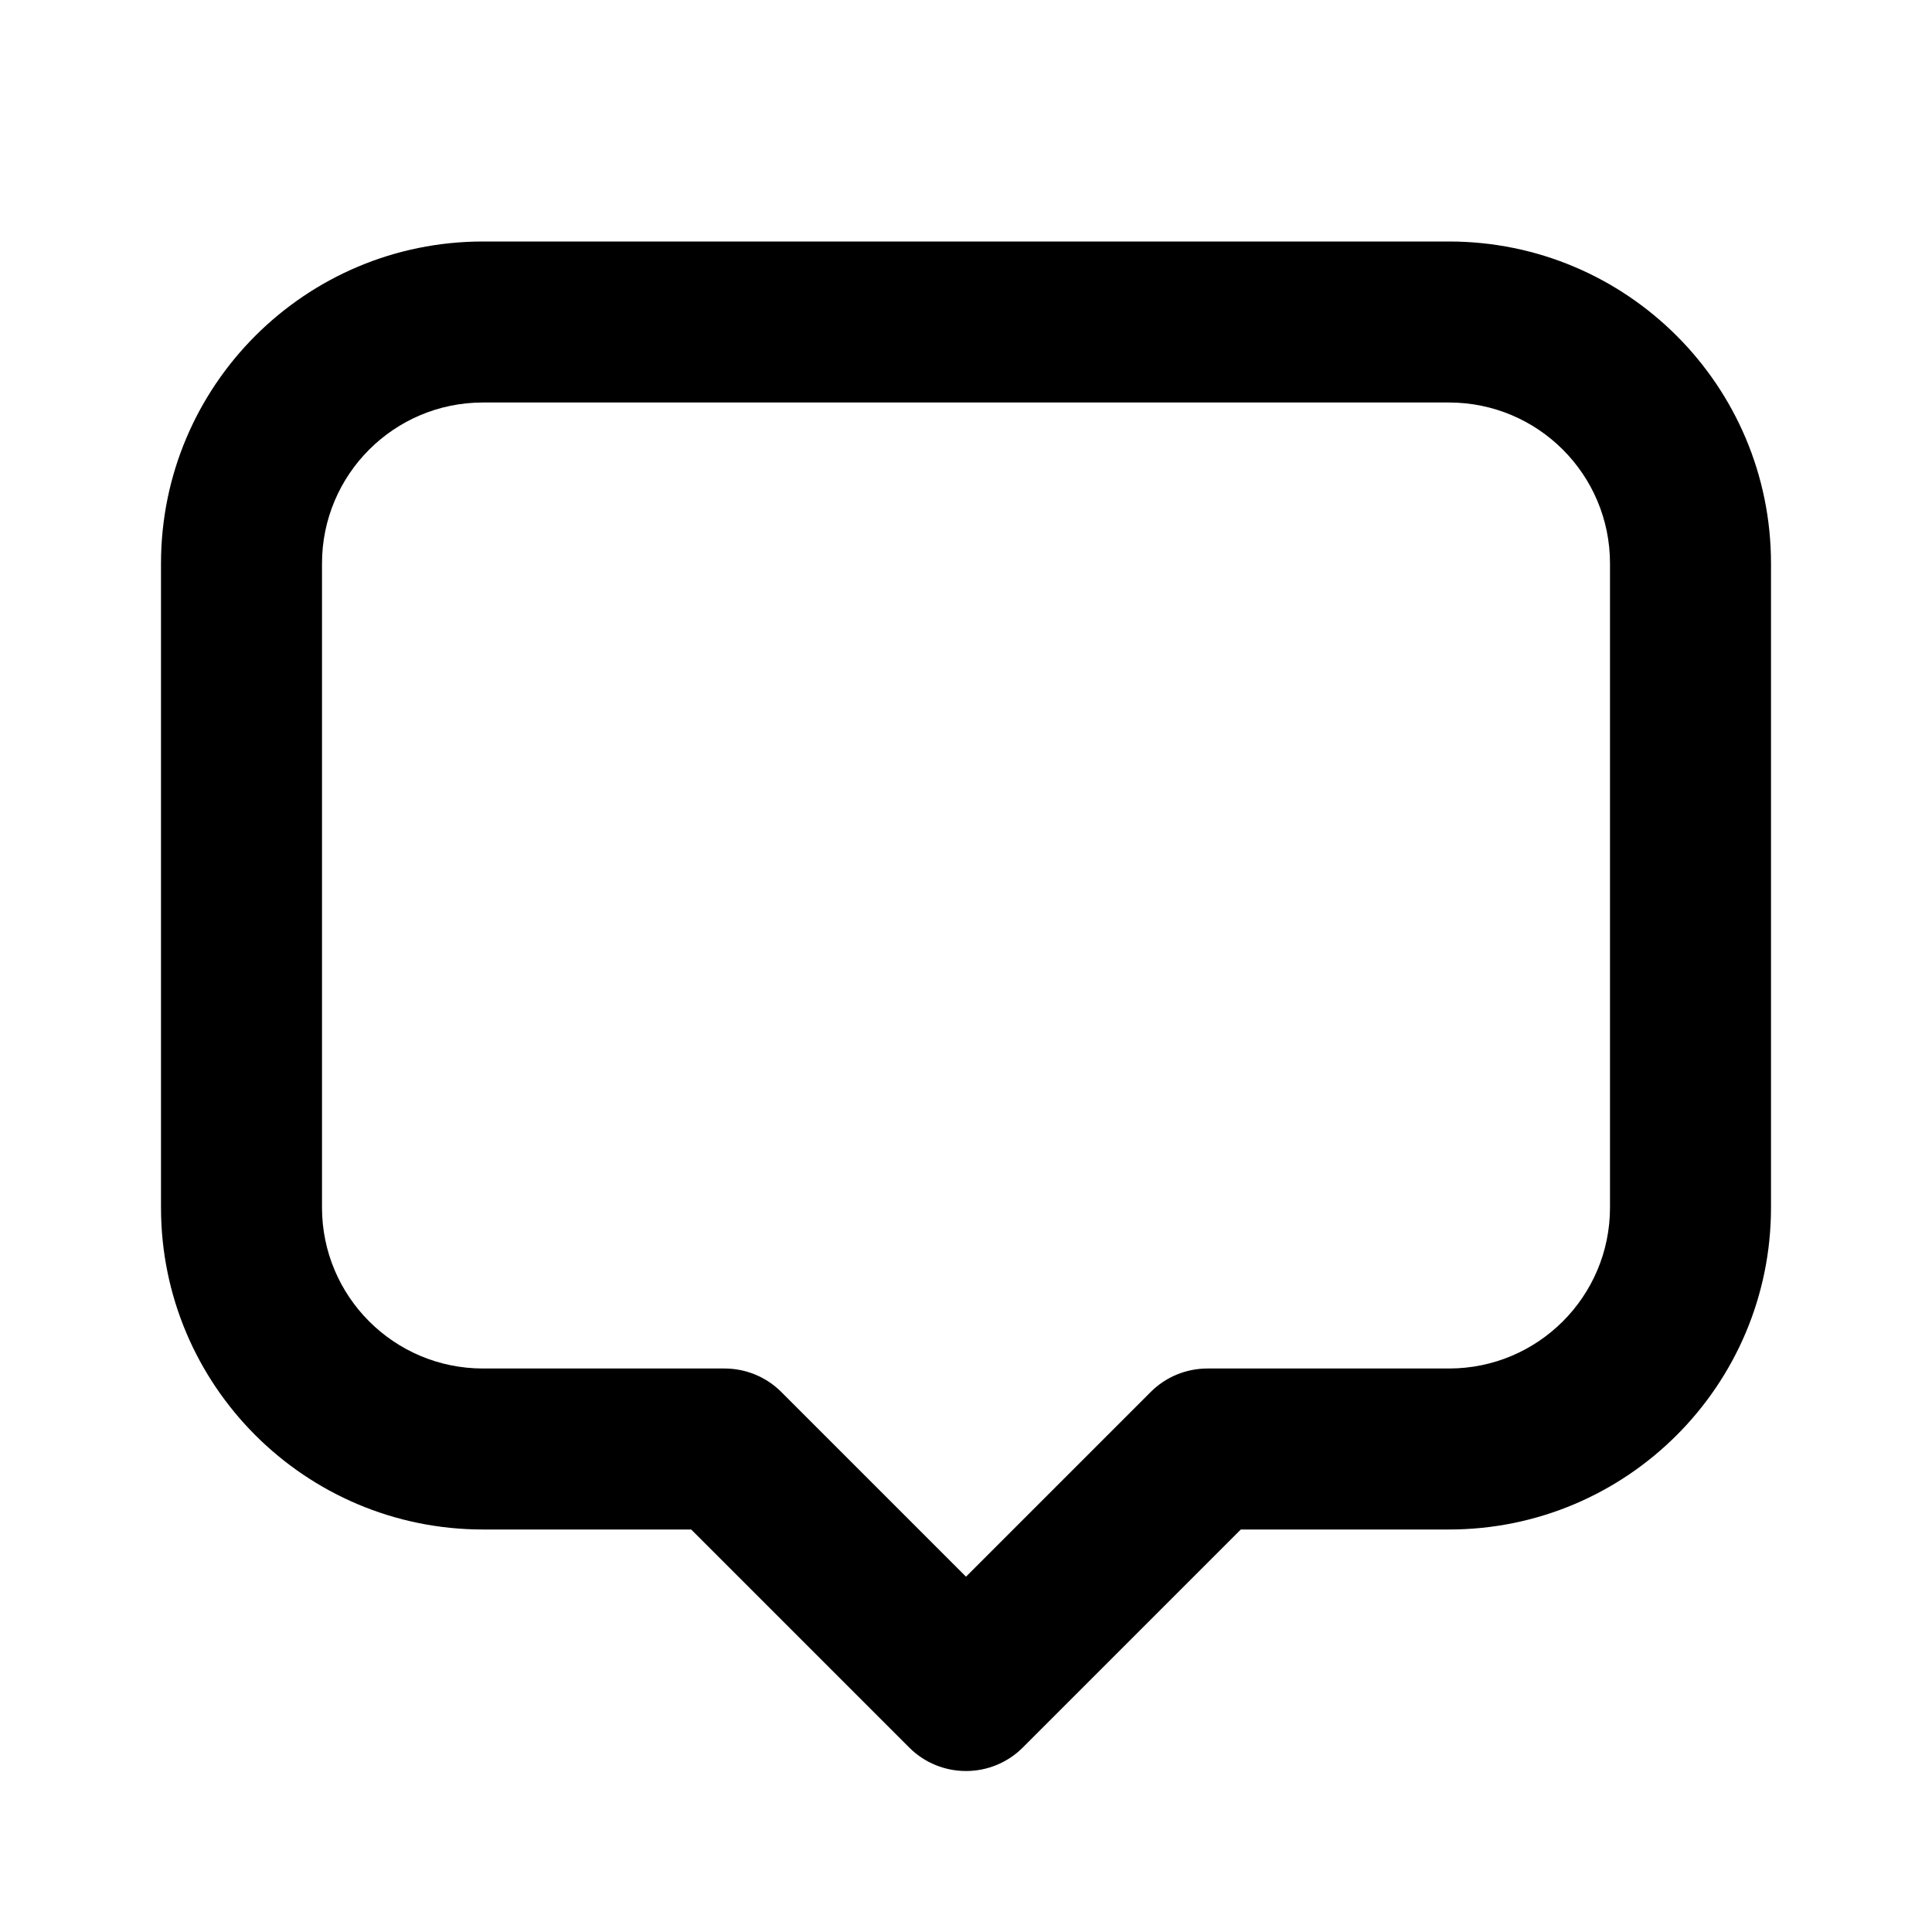 <svg width="24" height="24" viewBox="0 0 24 24" fill="none" xmlns="http://www.w3.org/2000/svg">
<path fill-rule="evenodd" clip-rule="evenodd" d="M2 7C2 4.791 3.791 3 6 3H18C20.209 3 22 4.791 22 7V15C22 17.209 20.209 19 18 19H15.414L12.707 21.707C12.317 22.098 11.683 22.098 11.293 21.707L8.586 19H6C3.791 19 2 17.209 2 15V7ZM6 5C4.895 5 4 5.895 4 7V15C4 16.105 4.895 17 6 17H9C9.265 17 9.52 17.105 9.707 17.293L12 19.586L14.293 17.293C14.48 17.105 14.735 17 15 17H18C19.105 17 20 16.105 20 15V7C20 5.895 19.105 5 18 5H6Z" fill="black"/>
</svg>
